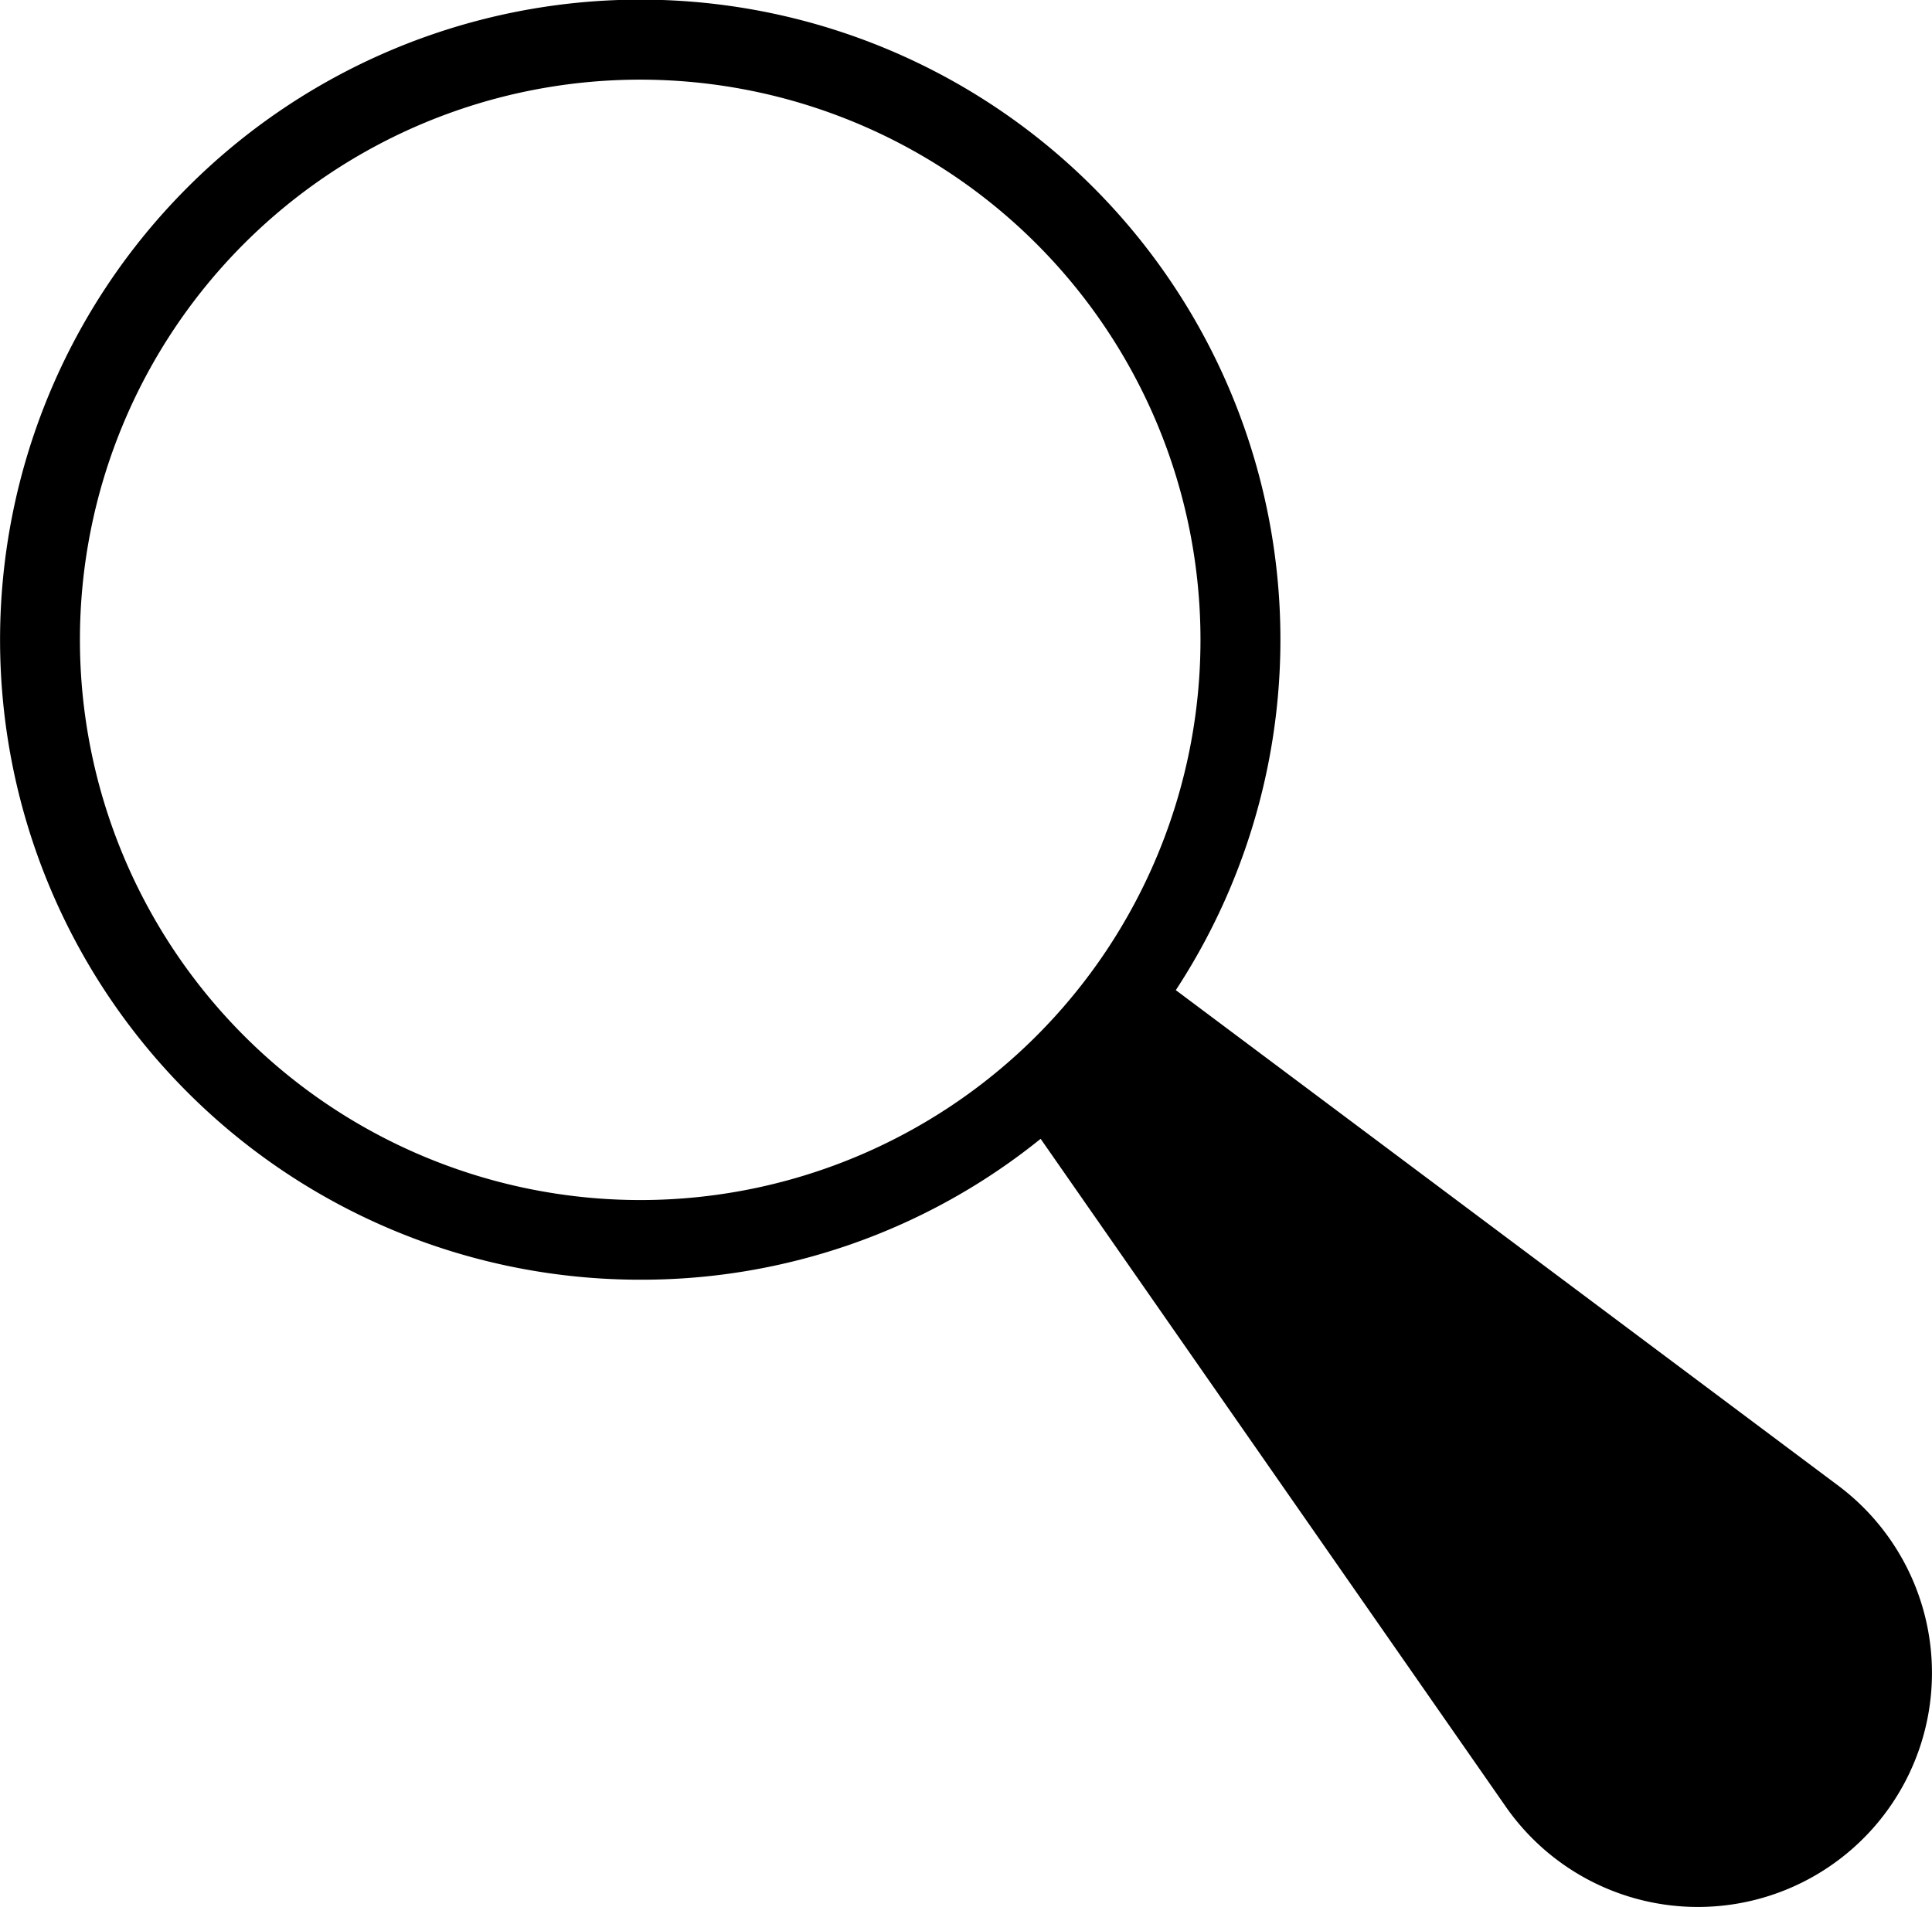 <svg xmlns="http://www.w3.org/2000/svg" viewBox="0 0 300 296.16"><title>Lupa izq</title><g id="Capa_2" data-name="Capa 2"><g id="Capa_1-2" data-name="Capa 1"><path d="M285.25,230.58,182.62,153.8l-.06,0A99.38,99.38,0,0,0,29.11,29.11,99.37,99.37,0,0,0,99.37,198.74a98.6,98.6,0,0,0,62.22-21.88L233.7,280.41a36.35,36.35,0,0,0,57,3.67h0A36.34,36.34,0,0,0,285.25,230.58ZM12.41,99.37a87,87,0,1,1,87,87A87.06,87.06,0,0,1,12.41,99.37Z"/></g></g></svg>